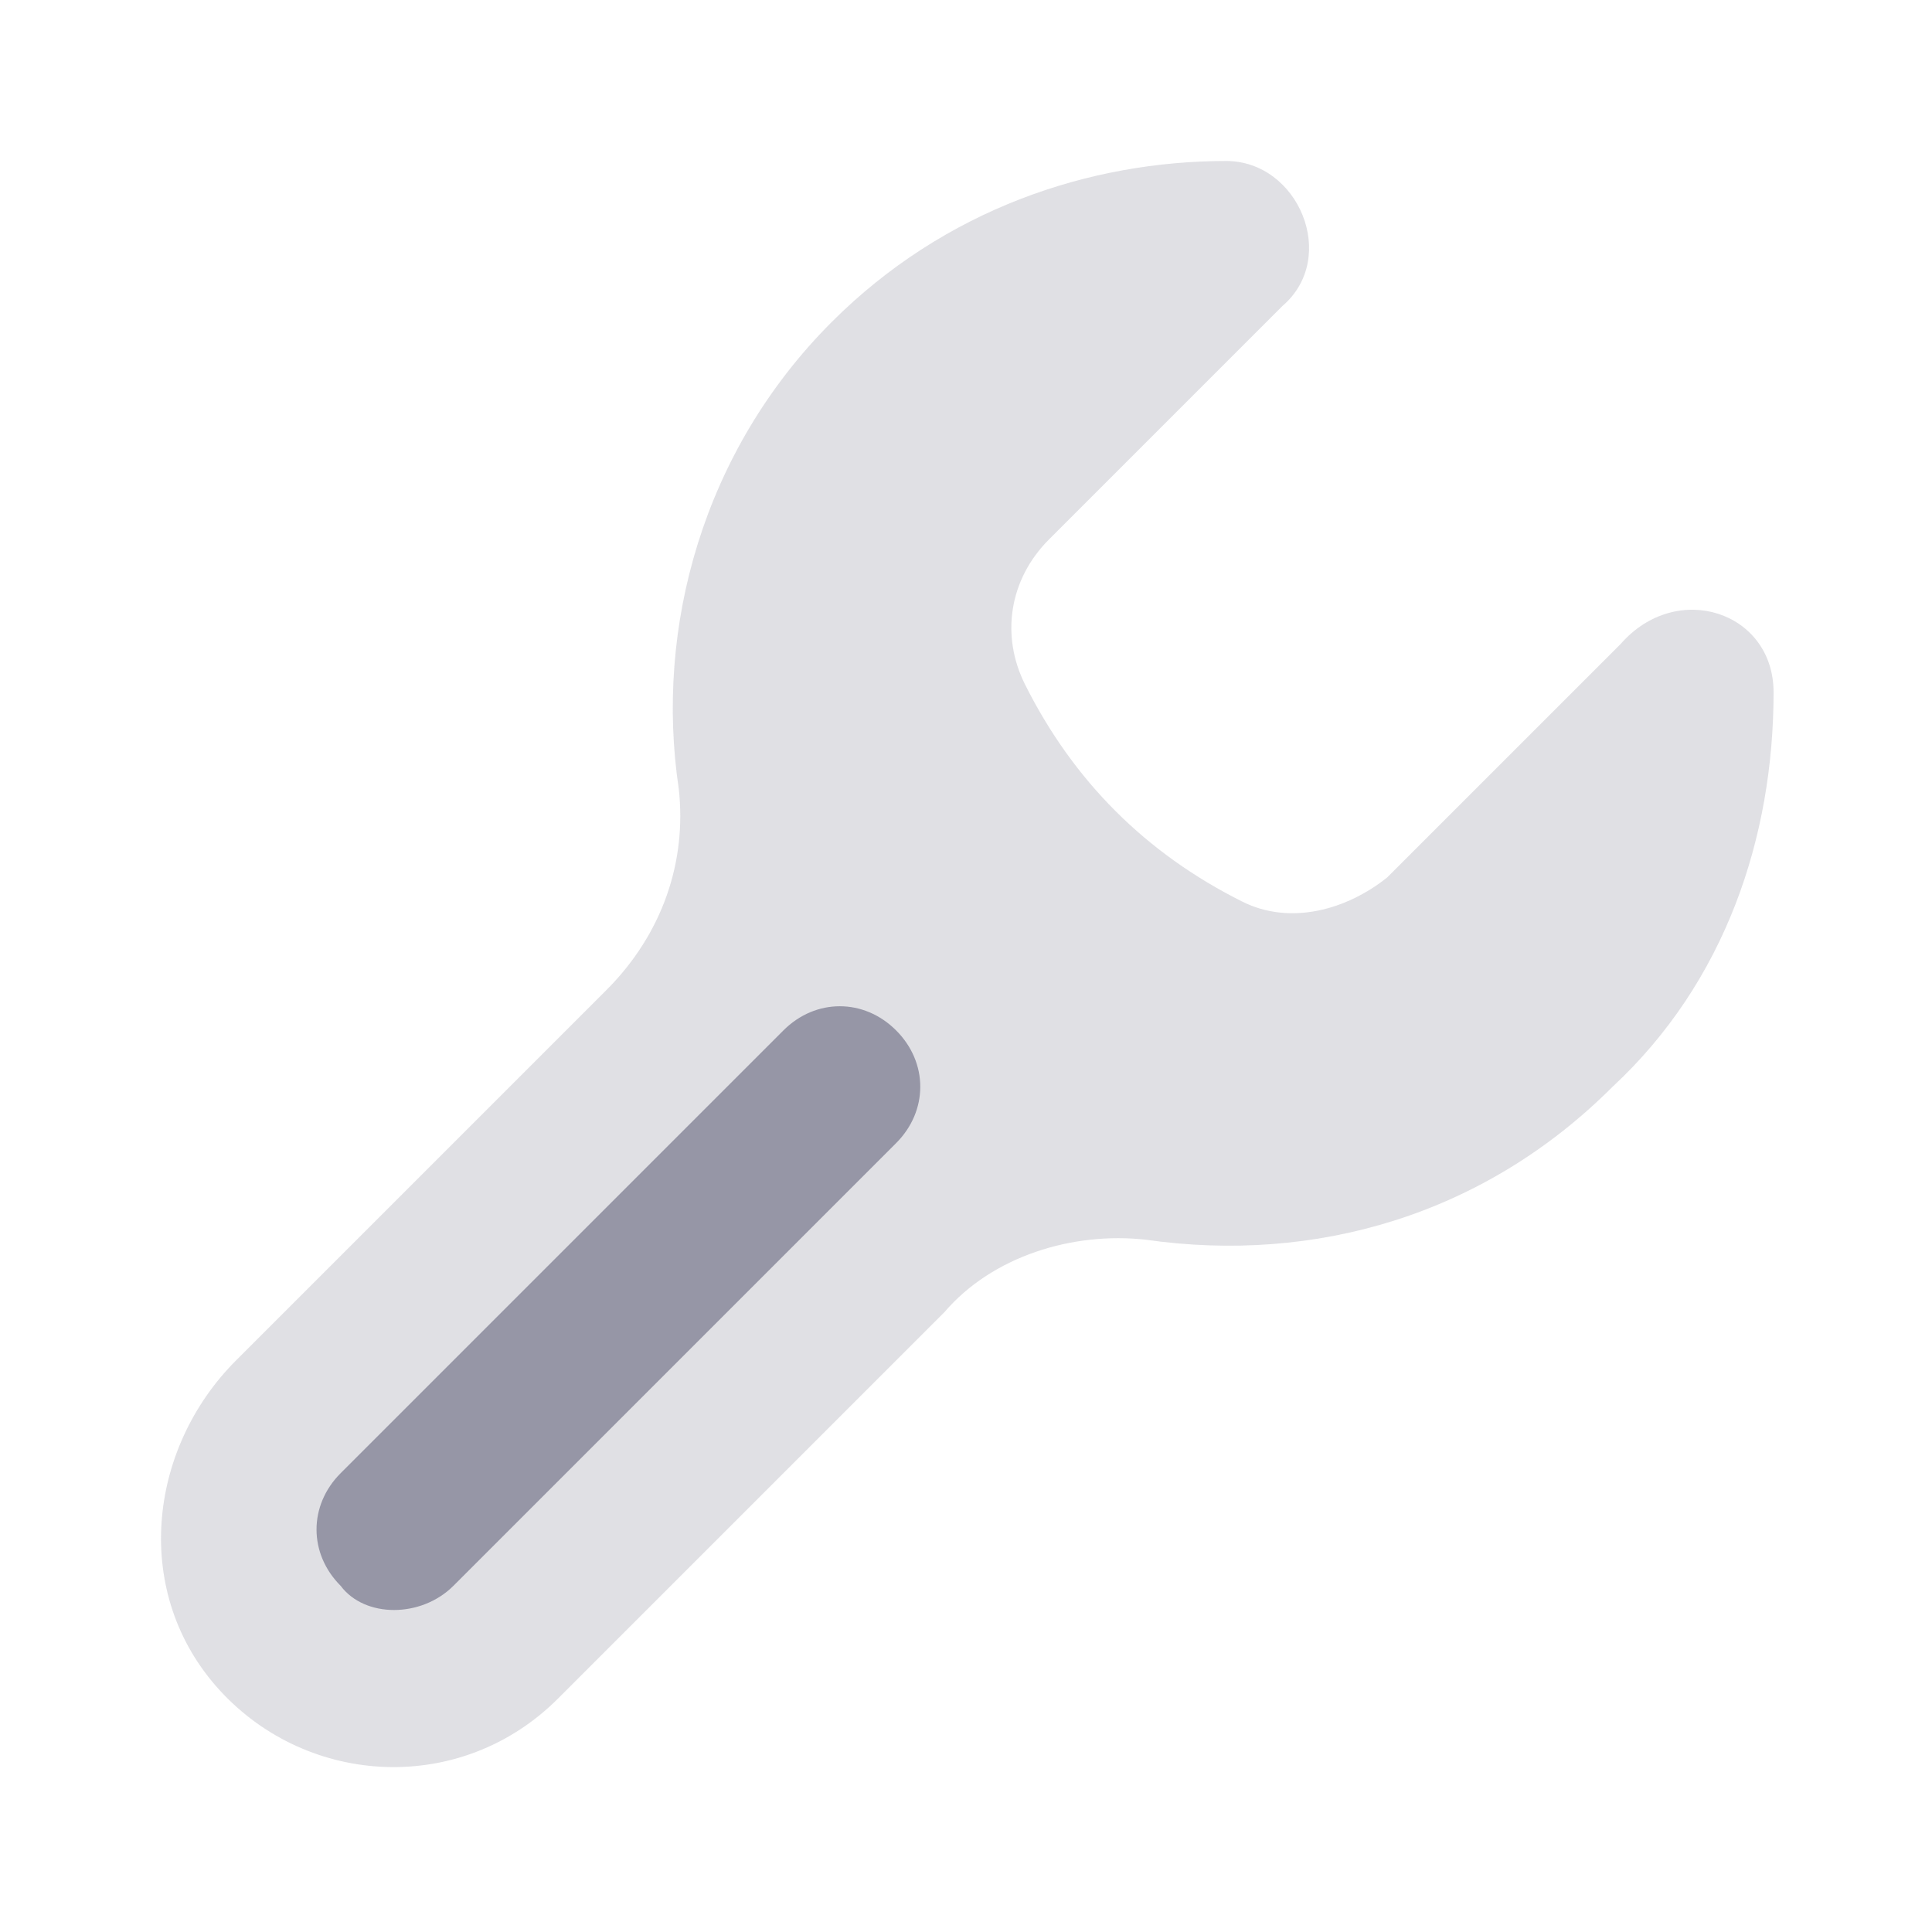<svg width="24" height="24" viewBox="0 0 24 24" fill="none" xmlns="http://www.w3.org/2000/svg">
<path opacity="0.3" d="M22.032 8.6C22.032 10.4 21.432 12.2 20.032 13.5C18.432 15.1 16.332 15.7 14.232 15.4C13.332 15.3 12.332 15.6 11.732 16.3L6.932 21.1C5.732 22.3 3.832 22.2 2.732 21C1.632 19.8 1.832 18 2.932 16.9L7.532 12.3C8.232 11.6 8.532 10.7 8.432 9.8C8.132 7.8 8.732 5.6 10.332 4C11.732 2.6 13.532 2 15.232 2C16.132 2 16.632 3.2 15.932 3.8L13.032 6.7C12.532 7.2 12.432 7.9 12.732 8.5C13.332 9.7 14.232 10.6 15.432 11.2C16.032 11.5 16.732 11.3 17.232 10.9L20.132 8C20.832 7.2 22.032 7.6 22.032 8.6Z" fill="#9696A6"/>
<path d="M4.232 19.7C3.832 19.3 3.832 18.7 4.232 18.3L9.732 12.8C10.132 12.4 10.732 12.4 11.132 12.8C11.532 13.2 11.532 13.8 11.132 14.2L5.632 19.7C5.232 20.1 4.532 20.1 4.232 19.7Z" fill="#9696A6"/>
</svg>
